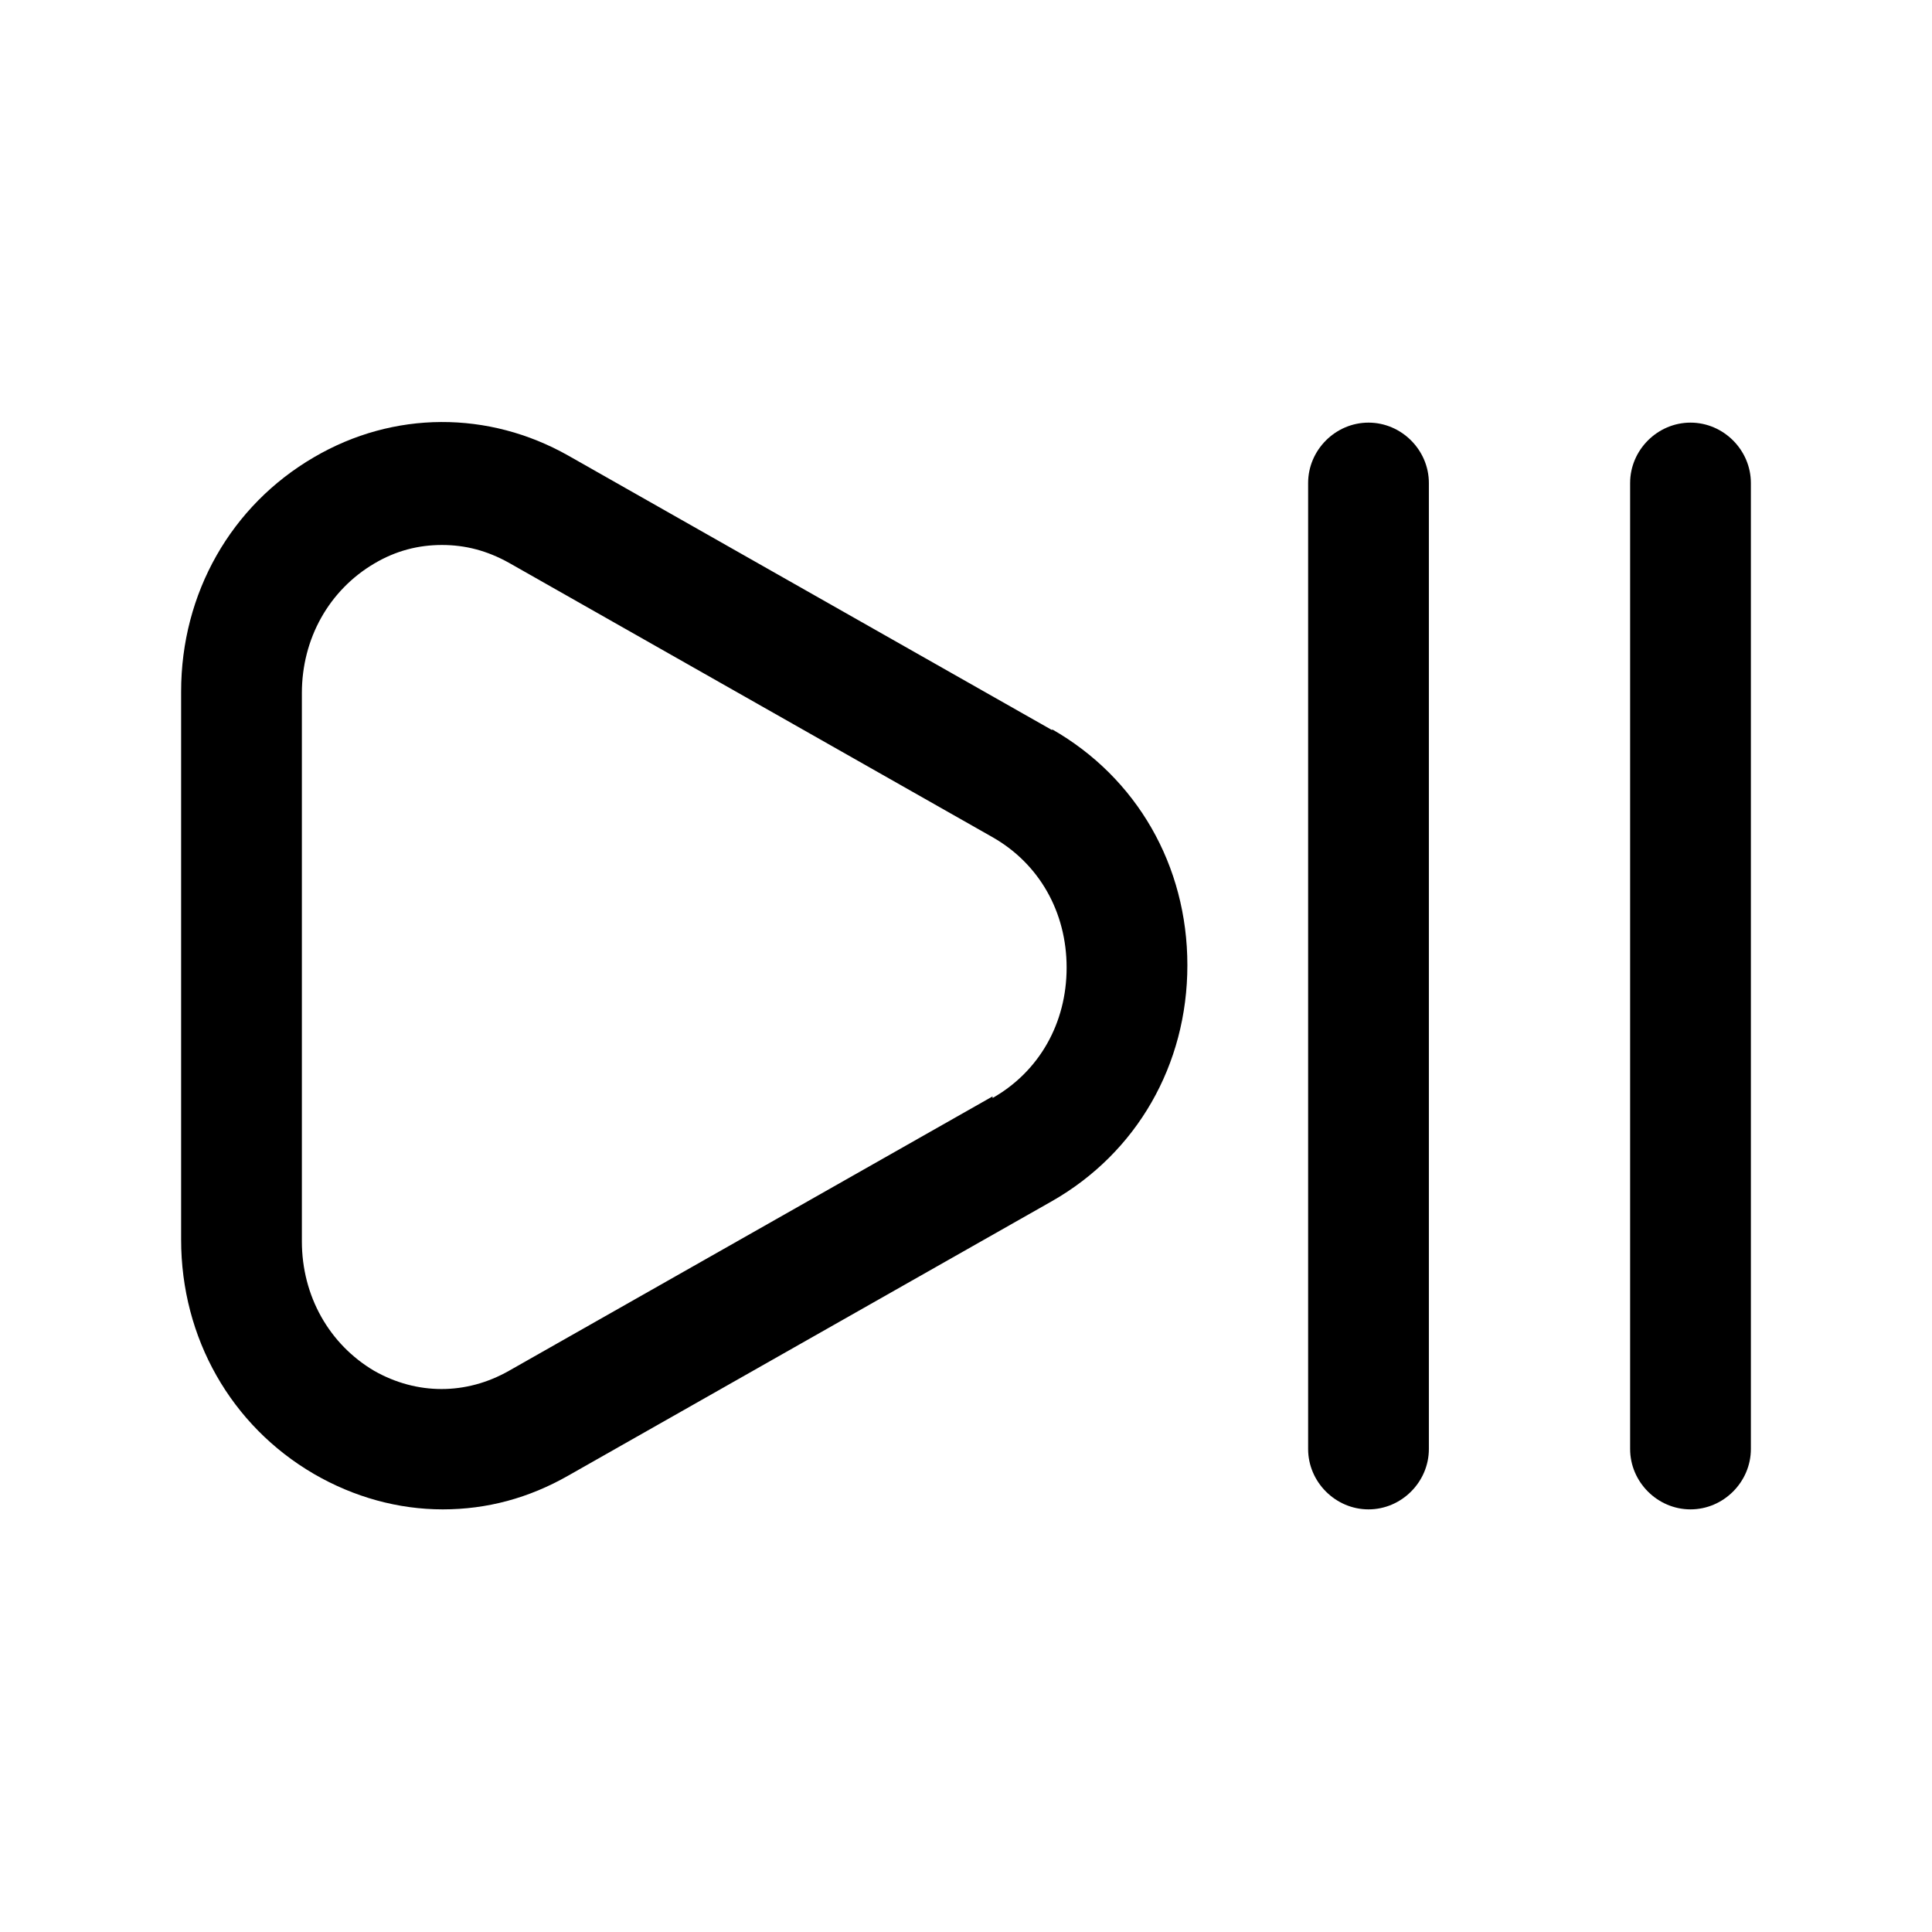 <svg width="24" height="24" viewBox="0 0 24 24" fill="none" xmlns="http://www.w3.org/2000/svg">
<path d="M13.07 9.07L7.06 5.66C6.07 5.1 4.89 5.1 3.9 5.68C2.87 6.28 2.25 7.37 2.25 8.59V15.4C2.25 16.62 2.87 17.71 3.9 18.31C4.4 18.6 4.95 18.75 5.5 18.75C6.05 18.75 6.57 18.61 7.06 18.33L13.07 14.92C14.12 14.32 14.75 13.23 14.75 11.99C14.75 10.75 14.12 9.66 13.07 9.06V9.07ZM12.33 13.62L6.32 17.03C5.79 17.33 5.18 17.33 4.65 17.03C4.09 16.7 3.75 16.1 3.75 15.42V8.61C3.75 7.93 4.09 7.33 4.65 7C4.92 6.84 5.2 6.77 5.49 6.77C5.78 6.77 6.05 6.84 6.32 6.99L12.33 10.4C12.91 10.73 13.25 11.33 13.25 12.02C13.25 12.71 12.91 13.31 12.33 13.64V13.62Z" fill="black"/>
<path d="M21 5.25C20.59 5.25 20.25 5.59 20.25 6V18C20.25 18.41 20.59 18.75 21 18.75C21.41 18.75 21.75 18.41 21.75 18V6C21.75 5.59 21.41 5.25 21 5.25Z" fill="black"/>
<path d="M17 5.25C16.59 5.25 16.25 5.59 16.25 6V18C16.25 18.41 16.59 18.75 17 18.75C17.41 18.75 17.75 18.41 17.75 18V6C17.75 5.59 17.41 5.25 17 5.25Z" fill="black"/>
</svg>
